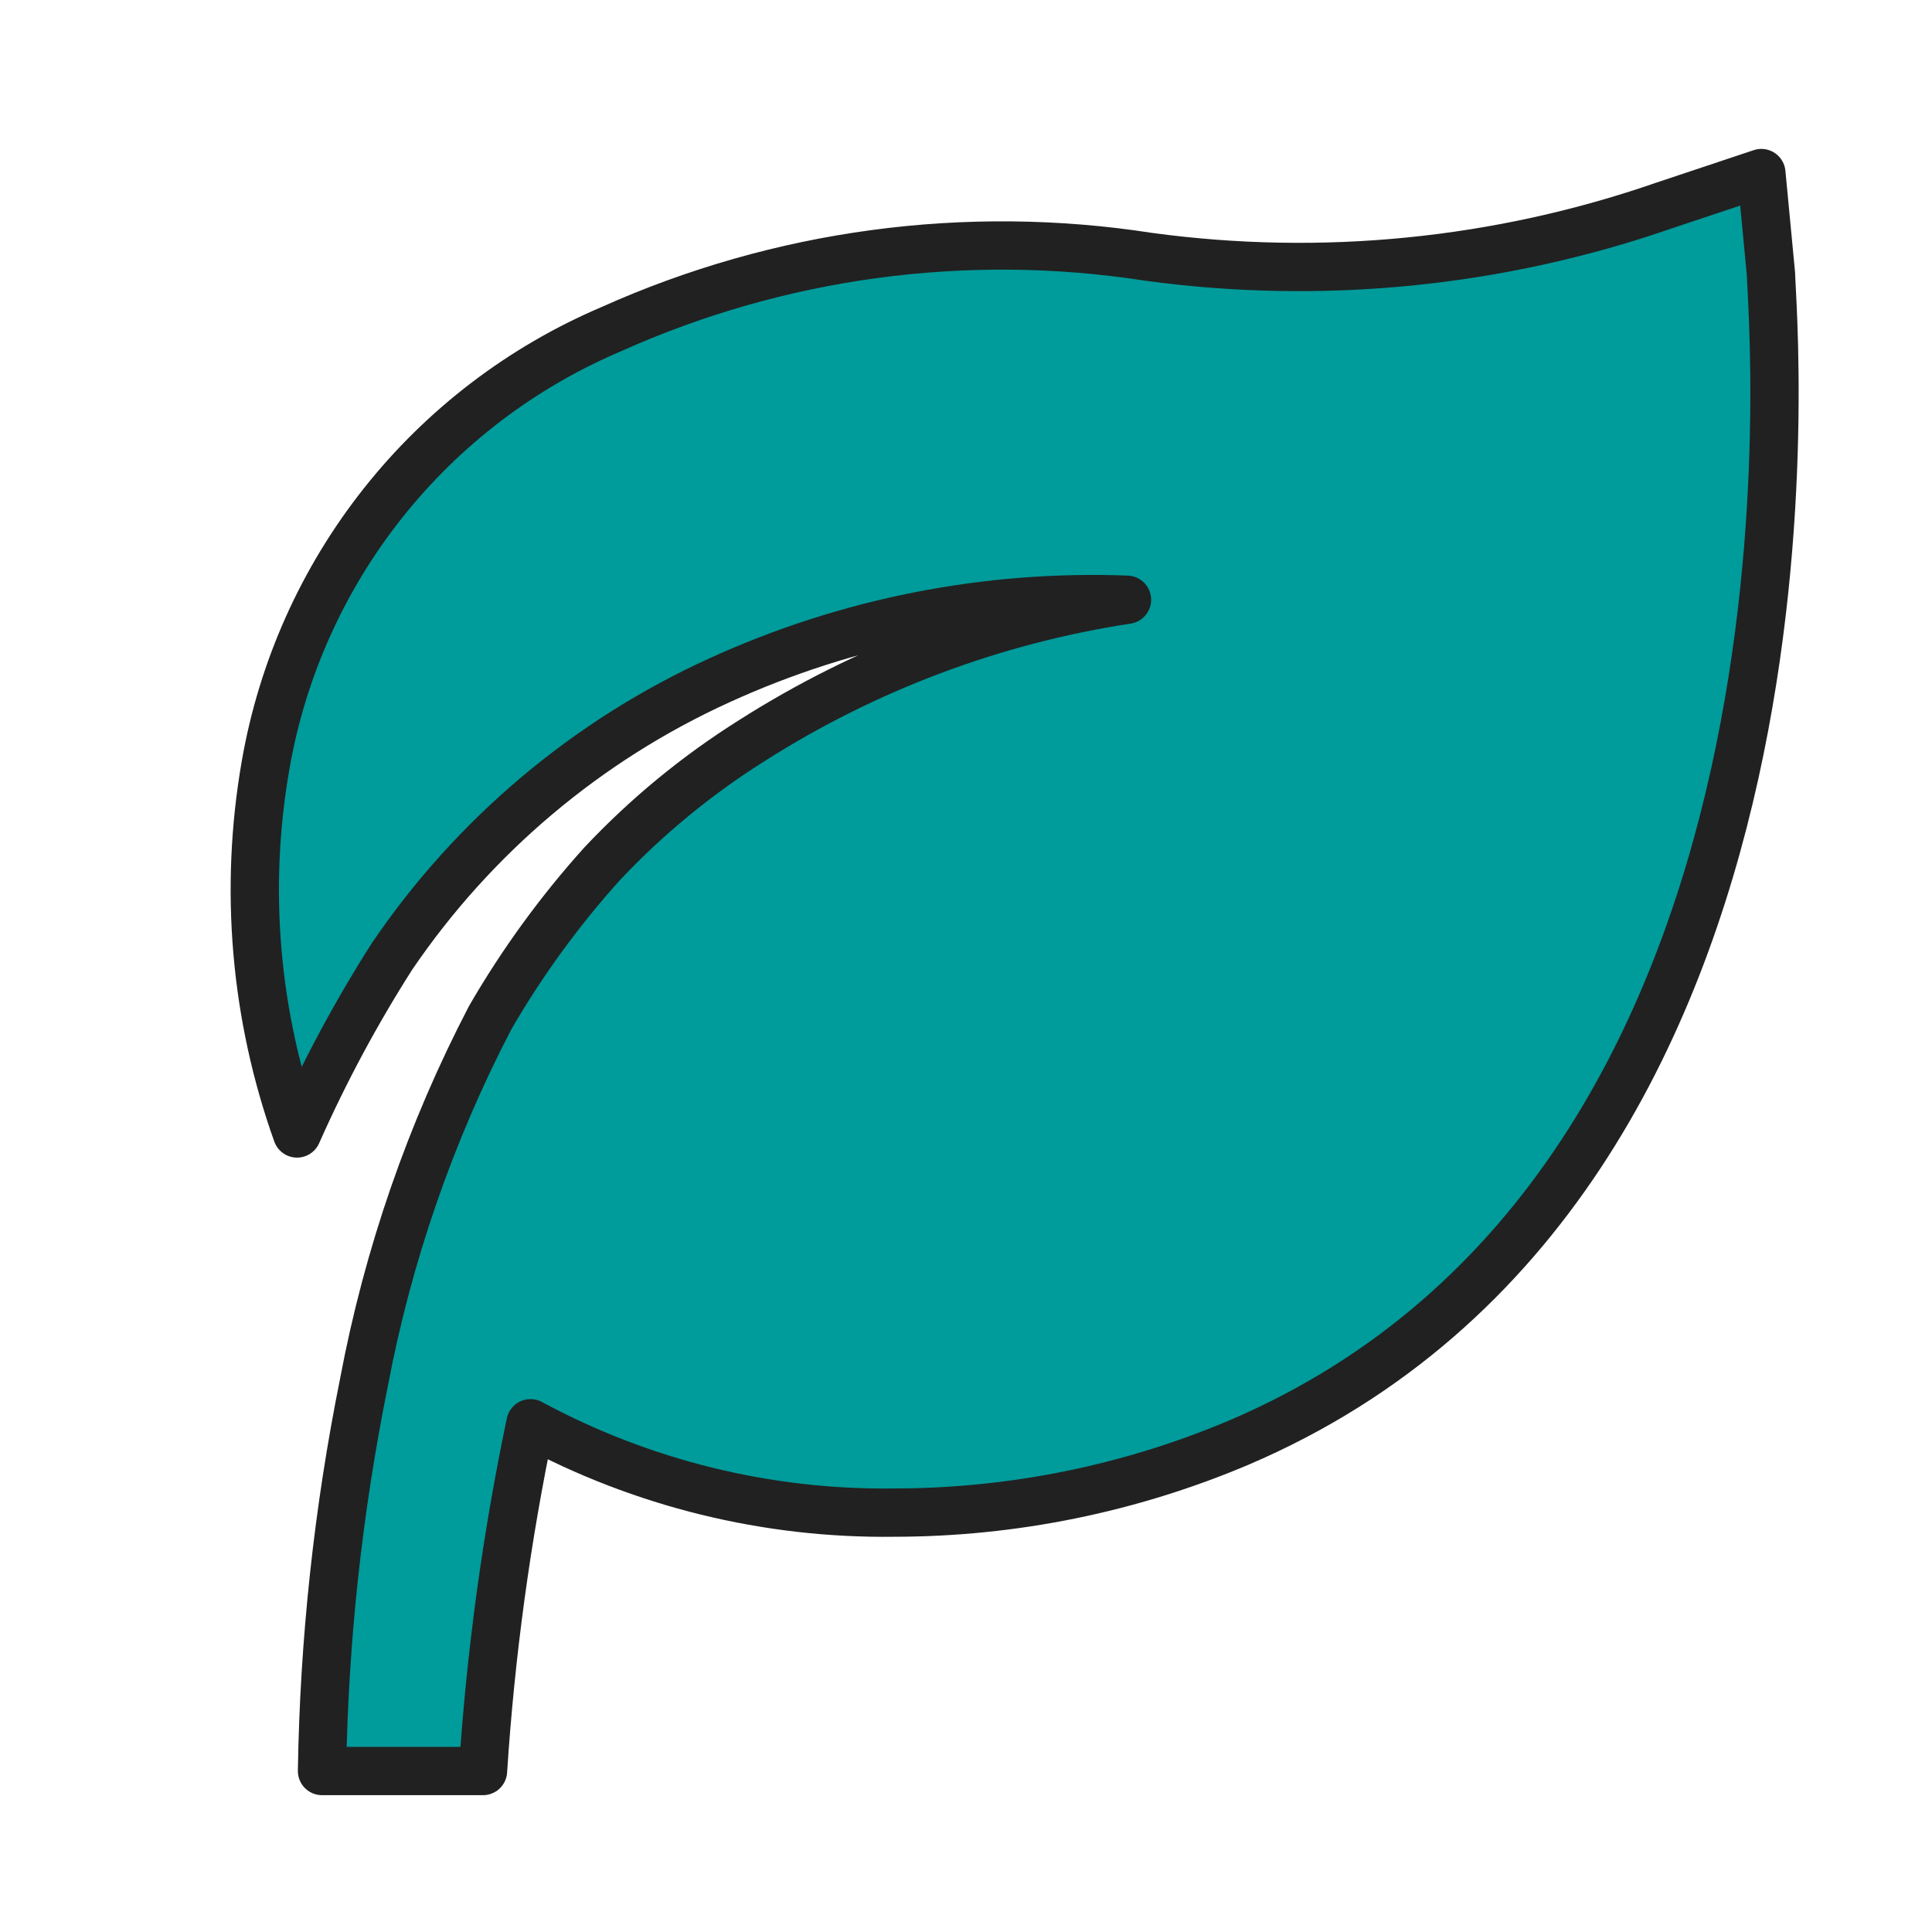 <svg width="40" height="40" viewBox="0 0 40 40" fill="none" xmlns="http://www.w3.org/2000/svg">
<g id="Comentarios">
<path id="Vector" d="M36.667 5.683L36.467 3.583L34.467 4.25C31.039 5.441 27.379 5.806 23.783 5.317C20.005 4.73 16.138 5.251 12.65 6.817C10.801 7.604 9.178 8.841 7.929 10.416C6.68 11.991 5.845 13.853 5.5 15.833C5.052 18.391 5.276 21.021 6.15 23.467C6.713 22.197 7.37 20.971 8.117 19.8C9.81 17.308 12.157 15.33 14.9 14.083C17.542 12.877 20.431 12.306 23.333 12.417C20.57 12.839 17.925 13.832 15.567 15.333C14.429 16.048 13.387 16.905 12.467 17.883C11.586 18.861 10.81 19.928 10.15 21.067C8.911 23.447 8.029 25.996 7.533 28.633C6.999 31.279 6.709 33.968 6.667 36.667H10C10.157 34.246 10.485 31.84 10.983 29.467C13.296 30.715 15.889 31.352 18.517 31.317C20.968 31.315 23.393 30.822 25.65 29.867C38.333 24.45 36.667 6.433 36.667 5.683Z" fill="#009B9B" stroke="#212121" stroke-linejoin="round"/>
</g>
</svg>
